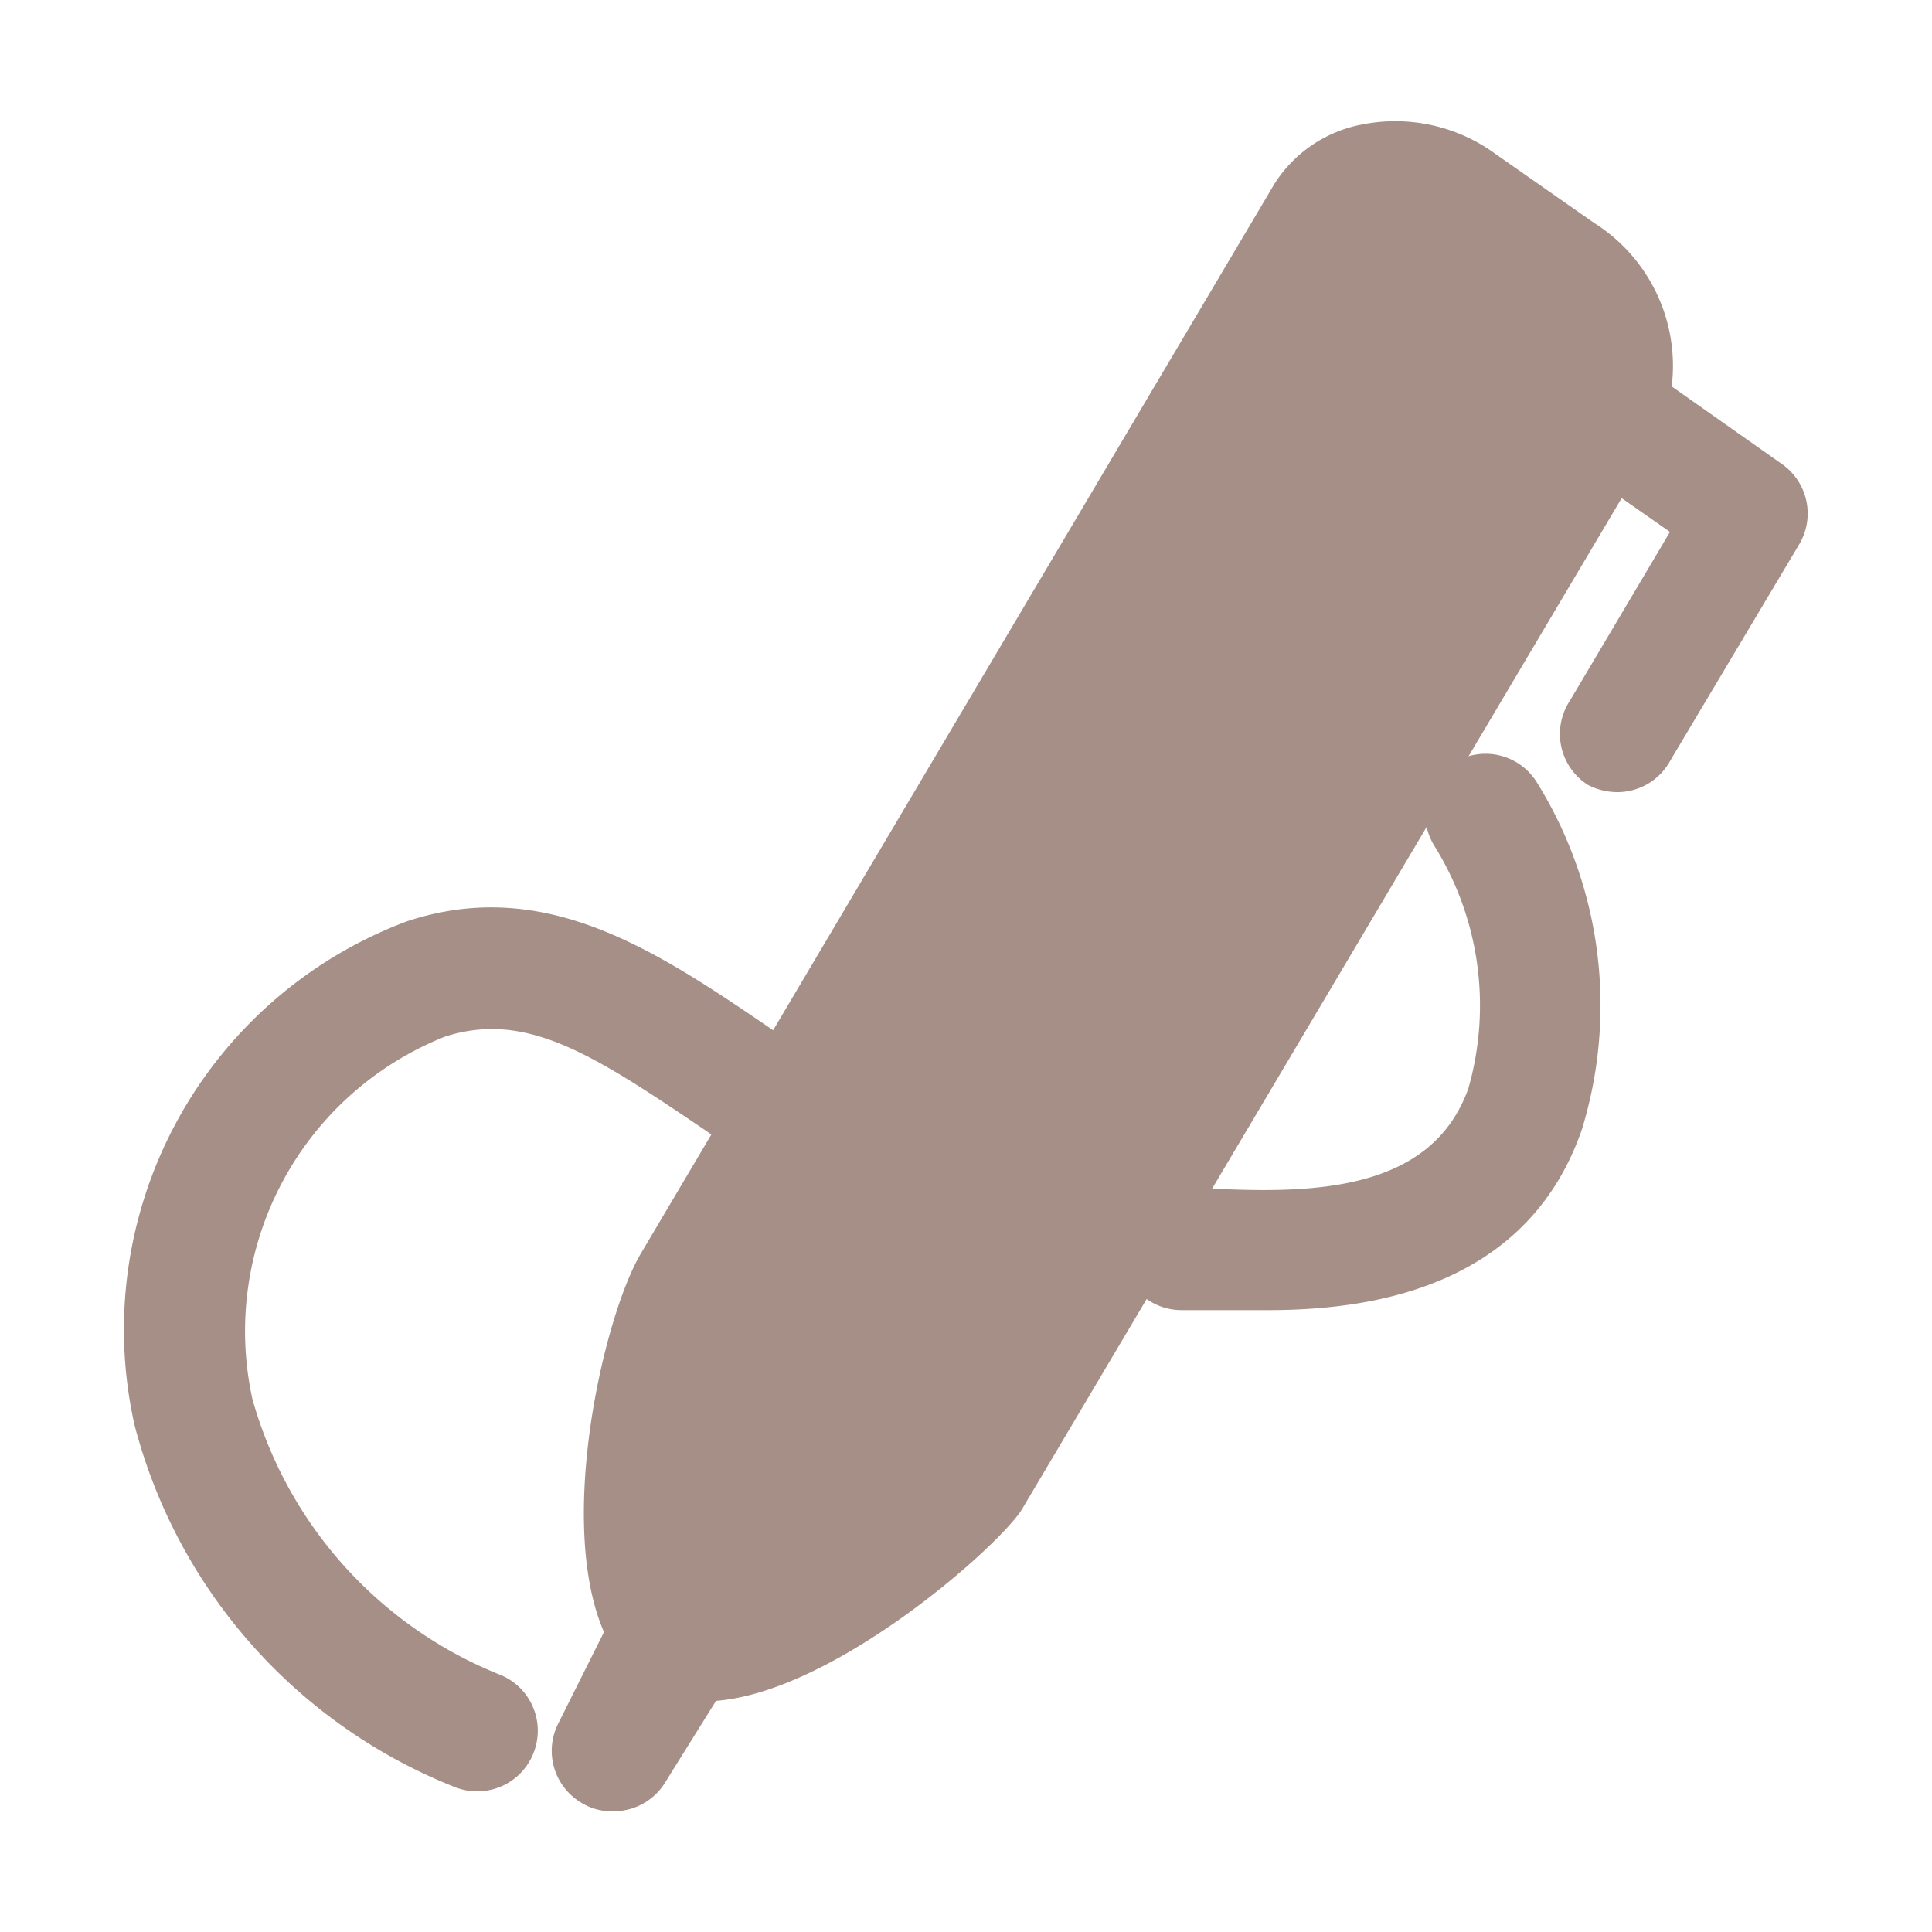 <!DOCTYPE svg PUBLIC "-//W3C//DTD SVG 1.1//EN" "http://www.w3.org/Graphics/SVG/1.1/DTD/svg11.dtd">
<!-- Uploaded to: SVG Repo, www.svgrepo.com, Transformed by: SVG Repo Mixer Tools -->
<svg width="800px" height="800px" viewBox="0 0 32 32" xmlns="http://www.w3.org/2000/svg" fill="#000000">
<g id="SVGRepo_bgCarrier" stroke-width="0"/>
<g id="SVGRepo_tracerCarrier" stroke-linecap="round" stroke-linejoin="round"/>
<g id="SVGRepo_iconCarrier"> <defs> <style>.cls-1{fill:#a68f87568c78;}.cls-2{fill:#a68f87;}</style> </defs> <title/> <g data-name="Layer 13" id="Layer_13"> <path class="cls-1" d="M7.91,29.67a1,1,0,0,1-.35-.06,8.85,8.85,0,0,1-5.33-6,7.22,7.22,0,0,1,4.51-8.35c2.3-.76,4.14.49,6.09,1.82l.89.6A1,1,0,0,1,14,19.07a1,1,0,0,1-1.38.29c-.31-.21-.62-.41-.91-.62-1.9-1.29-3-2-4.34-1.57a5.25,5.25,0,0,0-3.19,6,6.93,6.93,0,0,0,4.08,4.56A1,1,0,0,1,8.85,29,1,1,0,0,1,7.91,29.67Z"/> <path class="cls-1" d="M21,21.7h-1l-.43,0a1,1,0,0,1-1-1,1,1,0,0,1,1-1l.35,0a3.86,3.86,0,0,1,.46,0c1.63.06,3.37-.08,3.94-1.67a5,5,0,0,0-.55-4,1,1,0,0,1,.3-1.39,1,1,0,0,1,1.38.31,7,7,0,0,1,.75,5.76C25.27,21.4,22.56,21.7,21,21.7Z"/> <polygon class="cls-1" points="10.14 29 11.37 27.16 11.18 27.02 10.14 29"/> <path class="cls-1" d="M10.14,30a.94.94,0,0,1-.51-.14,1,1,0,0,1-.38-1.32l1-2a1,1,0,0,1,.65-.51,1,1,0,0,1,.81.16l.19.13a1,1,0,0,1,.26,1.37L11,29.55A1,1,0,0,1,10.14,30Z"/> <path class="cls-2" d="M26.4,3.69,24.77,2.55a2.81,2.81,0,0,0-2.2-.49,2.2,2.2,0,0,0-1.47,1L10.61,20.77c-.74,1.26-1.74,6,.13,7.17a1.71,1.71,0,0,0,.92.24c1.89,0,4.57-2.29,5.18-3.06a1,1,0,0,0,.08-.11L27.4,7.34A2.8,2.8,0,0,0,26.4,3.69Z"/> <line class="cls-1" x1="19.57" x2="24.15" y1="7.64" y2="10.86"/> <path class="cls-1" d="M24.15,11.86a.93.93,0,0,1-.57-.19L19,8.45a1,1,0,0,1-.25-1.39,1,1,0,0,1,1.4-.24L24.73,10a1,1,0,0,1-.58,1.82Z"/> <circle class="cls-1" cx="17.82" cy="16.05" r="0.01"/> <path class="cls-1" d="M17.82,17.06a1,1,0,0,1-.63-.22,1,1,0,0,1-.27-1.24h0v0h0L17,15.5h0a1,1,0,0,1,.62-.43,1,1,0,0,1,1.22.93,1,1,0,0,1-.11.5h0a1,1,0,0,1-.08.14l-.11.12h0A.93.93,0,0,1,18,17Z"/> <circle class="cls-1" cx="16.17" cy="18.84" r="0.01"/> <path class="cls-1" d="M16.16,19.85a.85.85,0,0,1-.31-.06.92.92,0,0,1-.31-.16,1,1,0,0,1-.27-1.24,1,1,0,0,1,1.22-.5,1,1,0,0,1,.31.16,1,1,0,0,1,.27,1.24A1,1,0,0,1,16.16,19.85Zm0-1-.32.93Zm.89.43h0Zm-.89-.44Z"/> <path class="cls-2" d="M26.81,13.12A1.06,1.06,0,0,1,26.3,13,1,1,0,0,1,26,11.61l1.66-2.8L26,7.65A1,1,0,1,1,27.12,6l2.4,1.69A1,1,0,0,1,29.81,9l-2.14,3.59A1,1,0,0,1,26.81,13.12Z"/> </g> </g>
</svg>